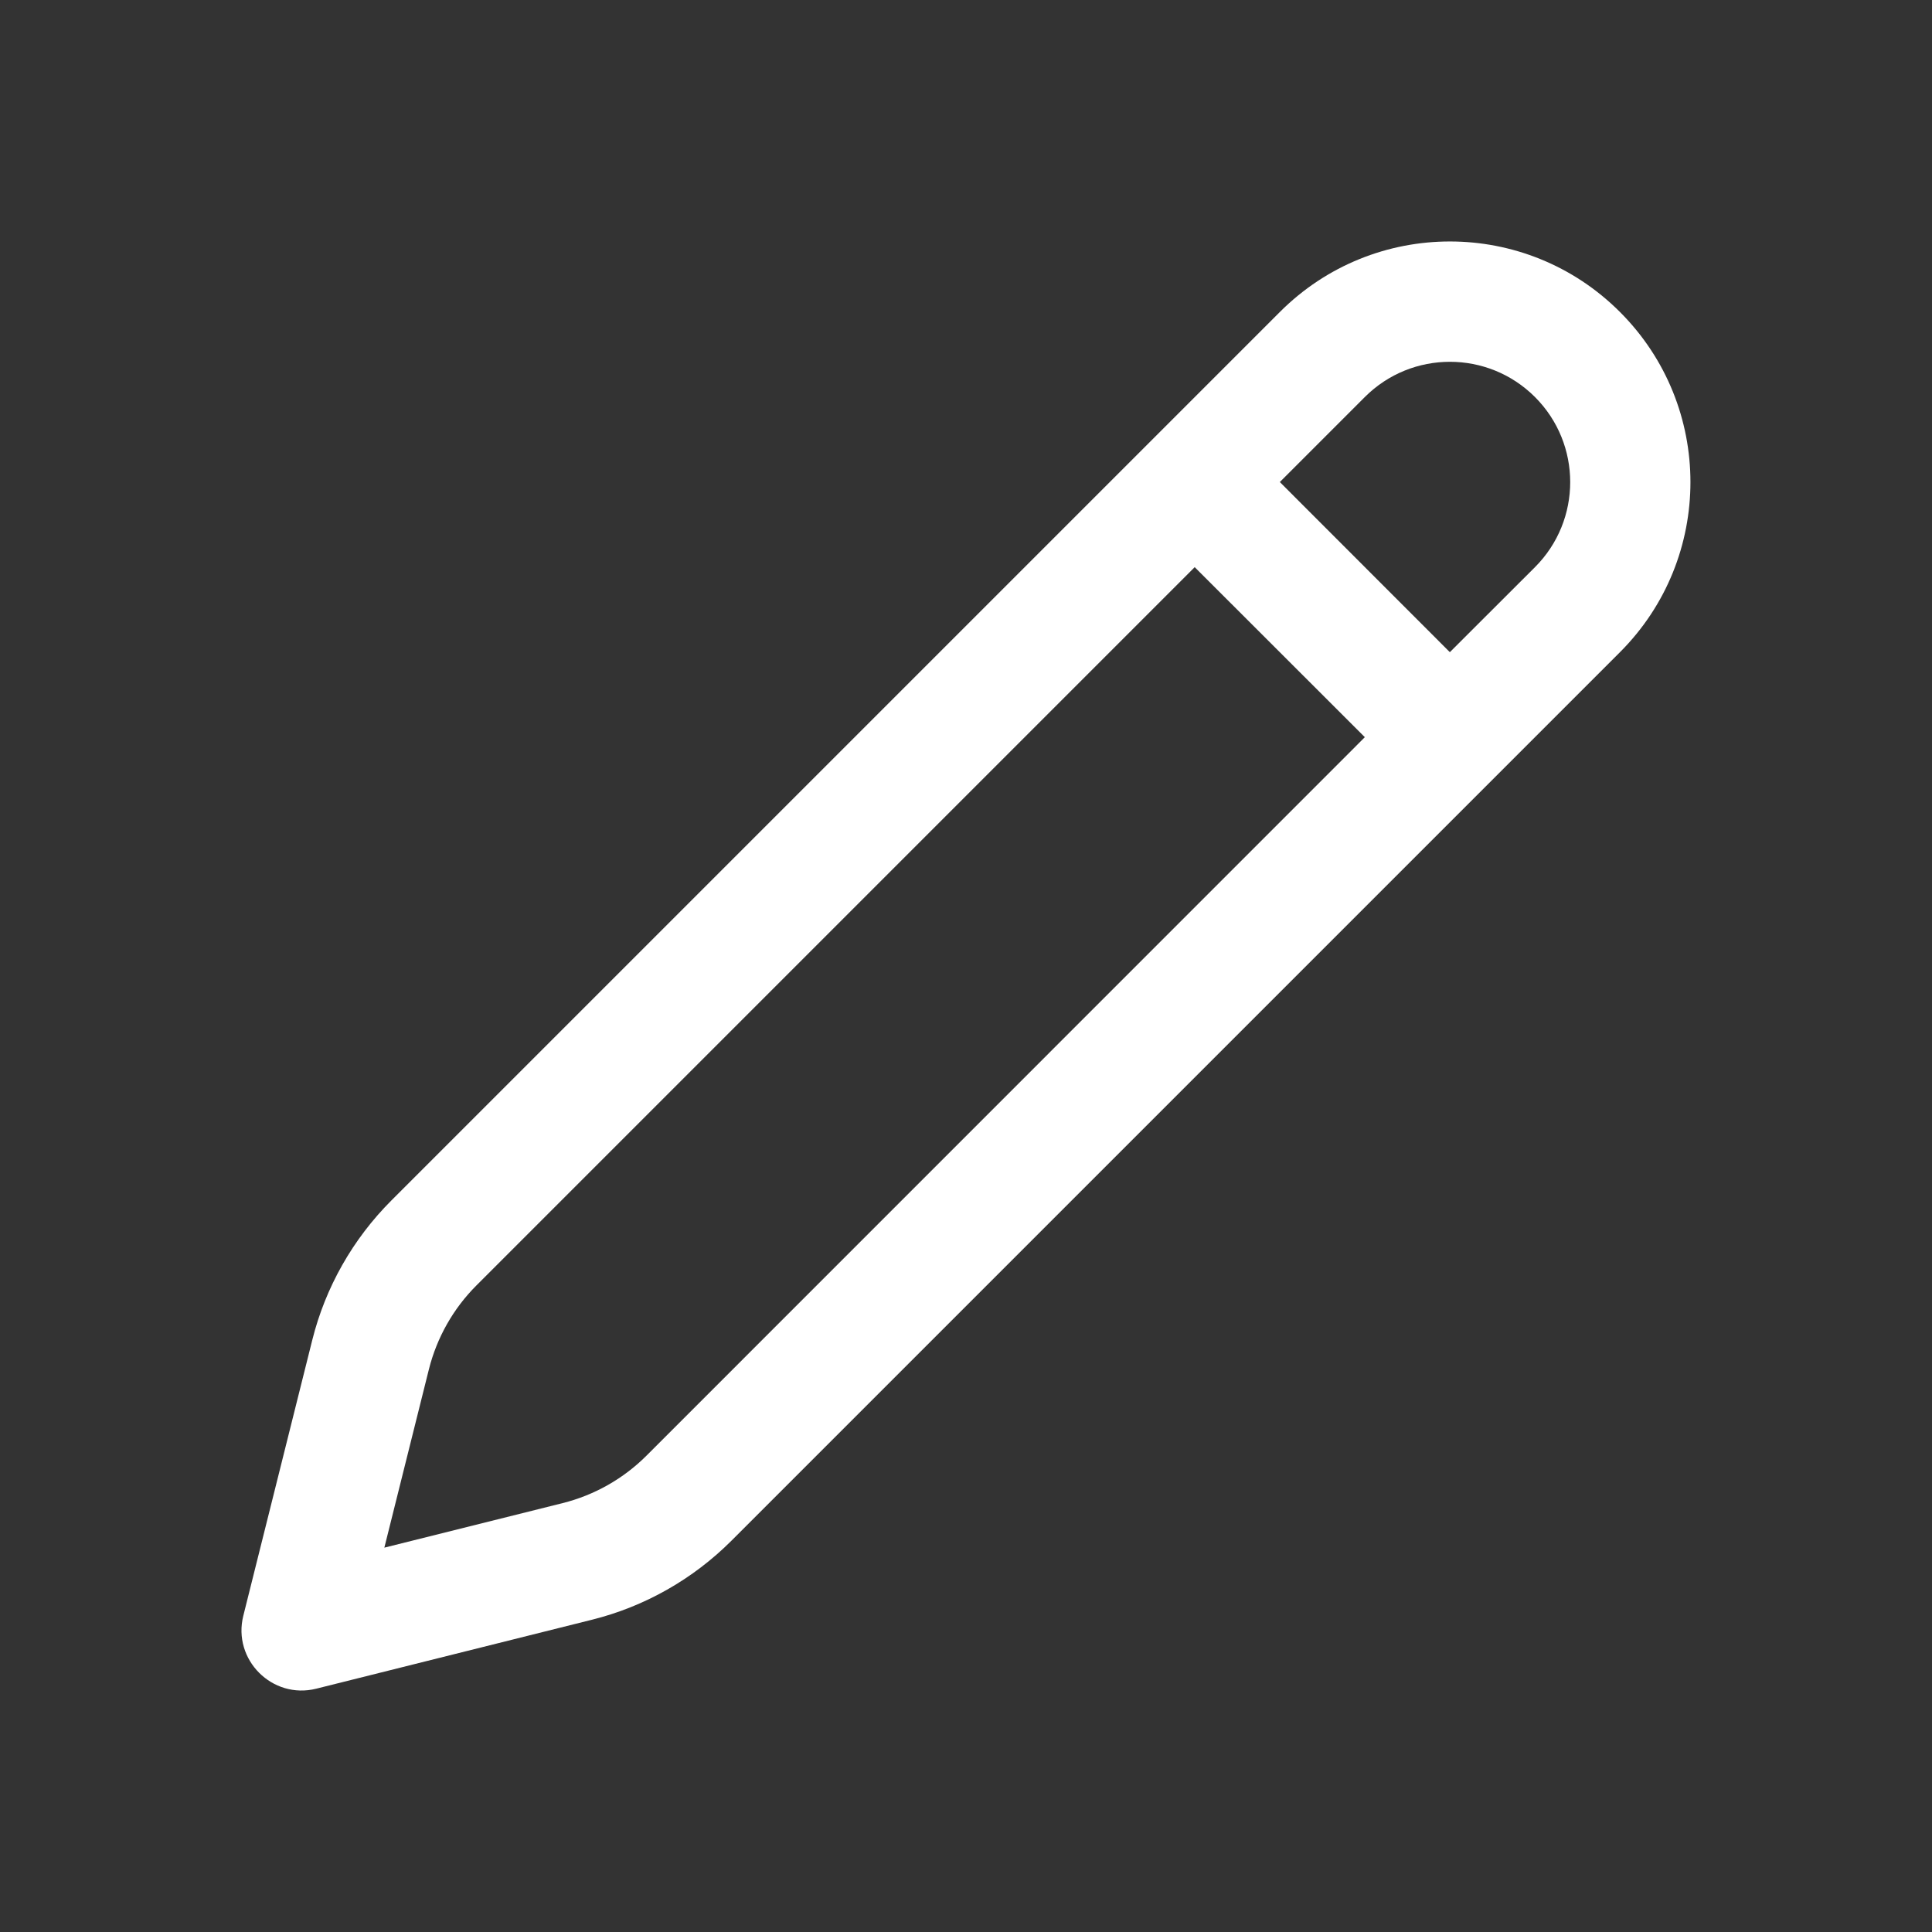 <svg width="16" height="16" viewBox="0 0 16 16" fill="none" xmlns="http://www.w3.org/2000/svg">
<rect x="0" y="0" width="16" height="16" fill="#333333" stroke="none"/>
<path d="M13.416 2.584C14.194 3.362 14.194 4.623 13.416 5.401L6.058 12.759C5.739 13.078 5.339 13.305 4.902 13.414L2.619 13.985C2.255 14.076 1.924 13.745 2.015 13.381L2.586 11.098C2.695 10.661 2.922 10.261 3.241 9.942L10.599 2.584C11.377 1.805 12.638 1.805 13.416 2.584ZM9.894 4.697L3.945 10.646C3.754 10.837 3.618 11.077 3.552 11.34L3.183 12.817L4.66 12.448C4.923 12.382 5.163 12.246 5.354 12.055L11.303 6.105L9.894 4.697ZM11.303 3.288L10.599 3.992L12.007 5.401L12.712 4.697C13.101 4.308 13.101 3.677 12.712 3.288C12.323 2.899 11.692 2.899 11.303 3.288Z" fill="white"/>
</svg>
